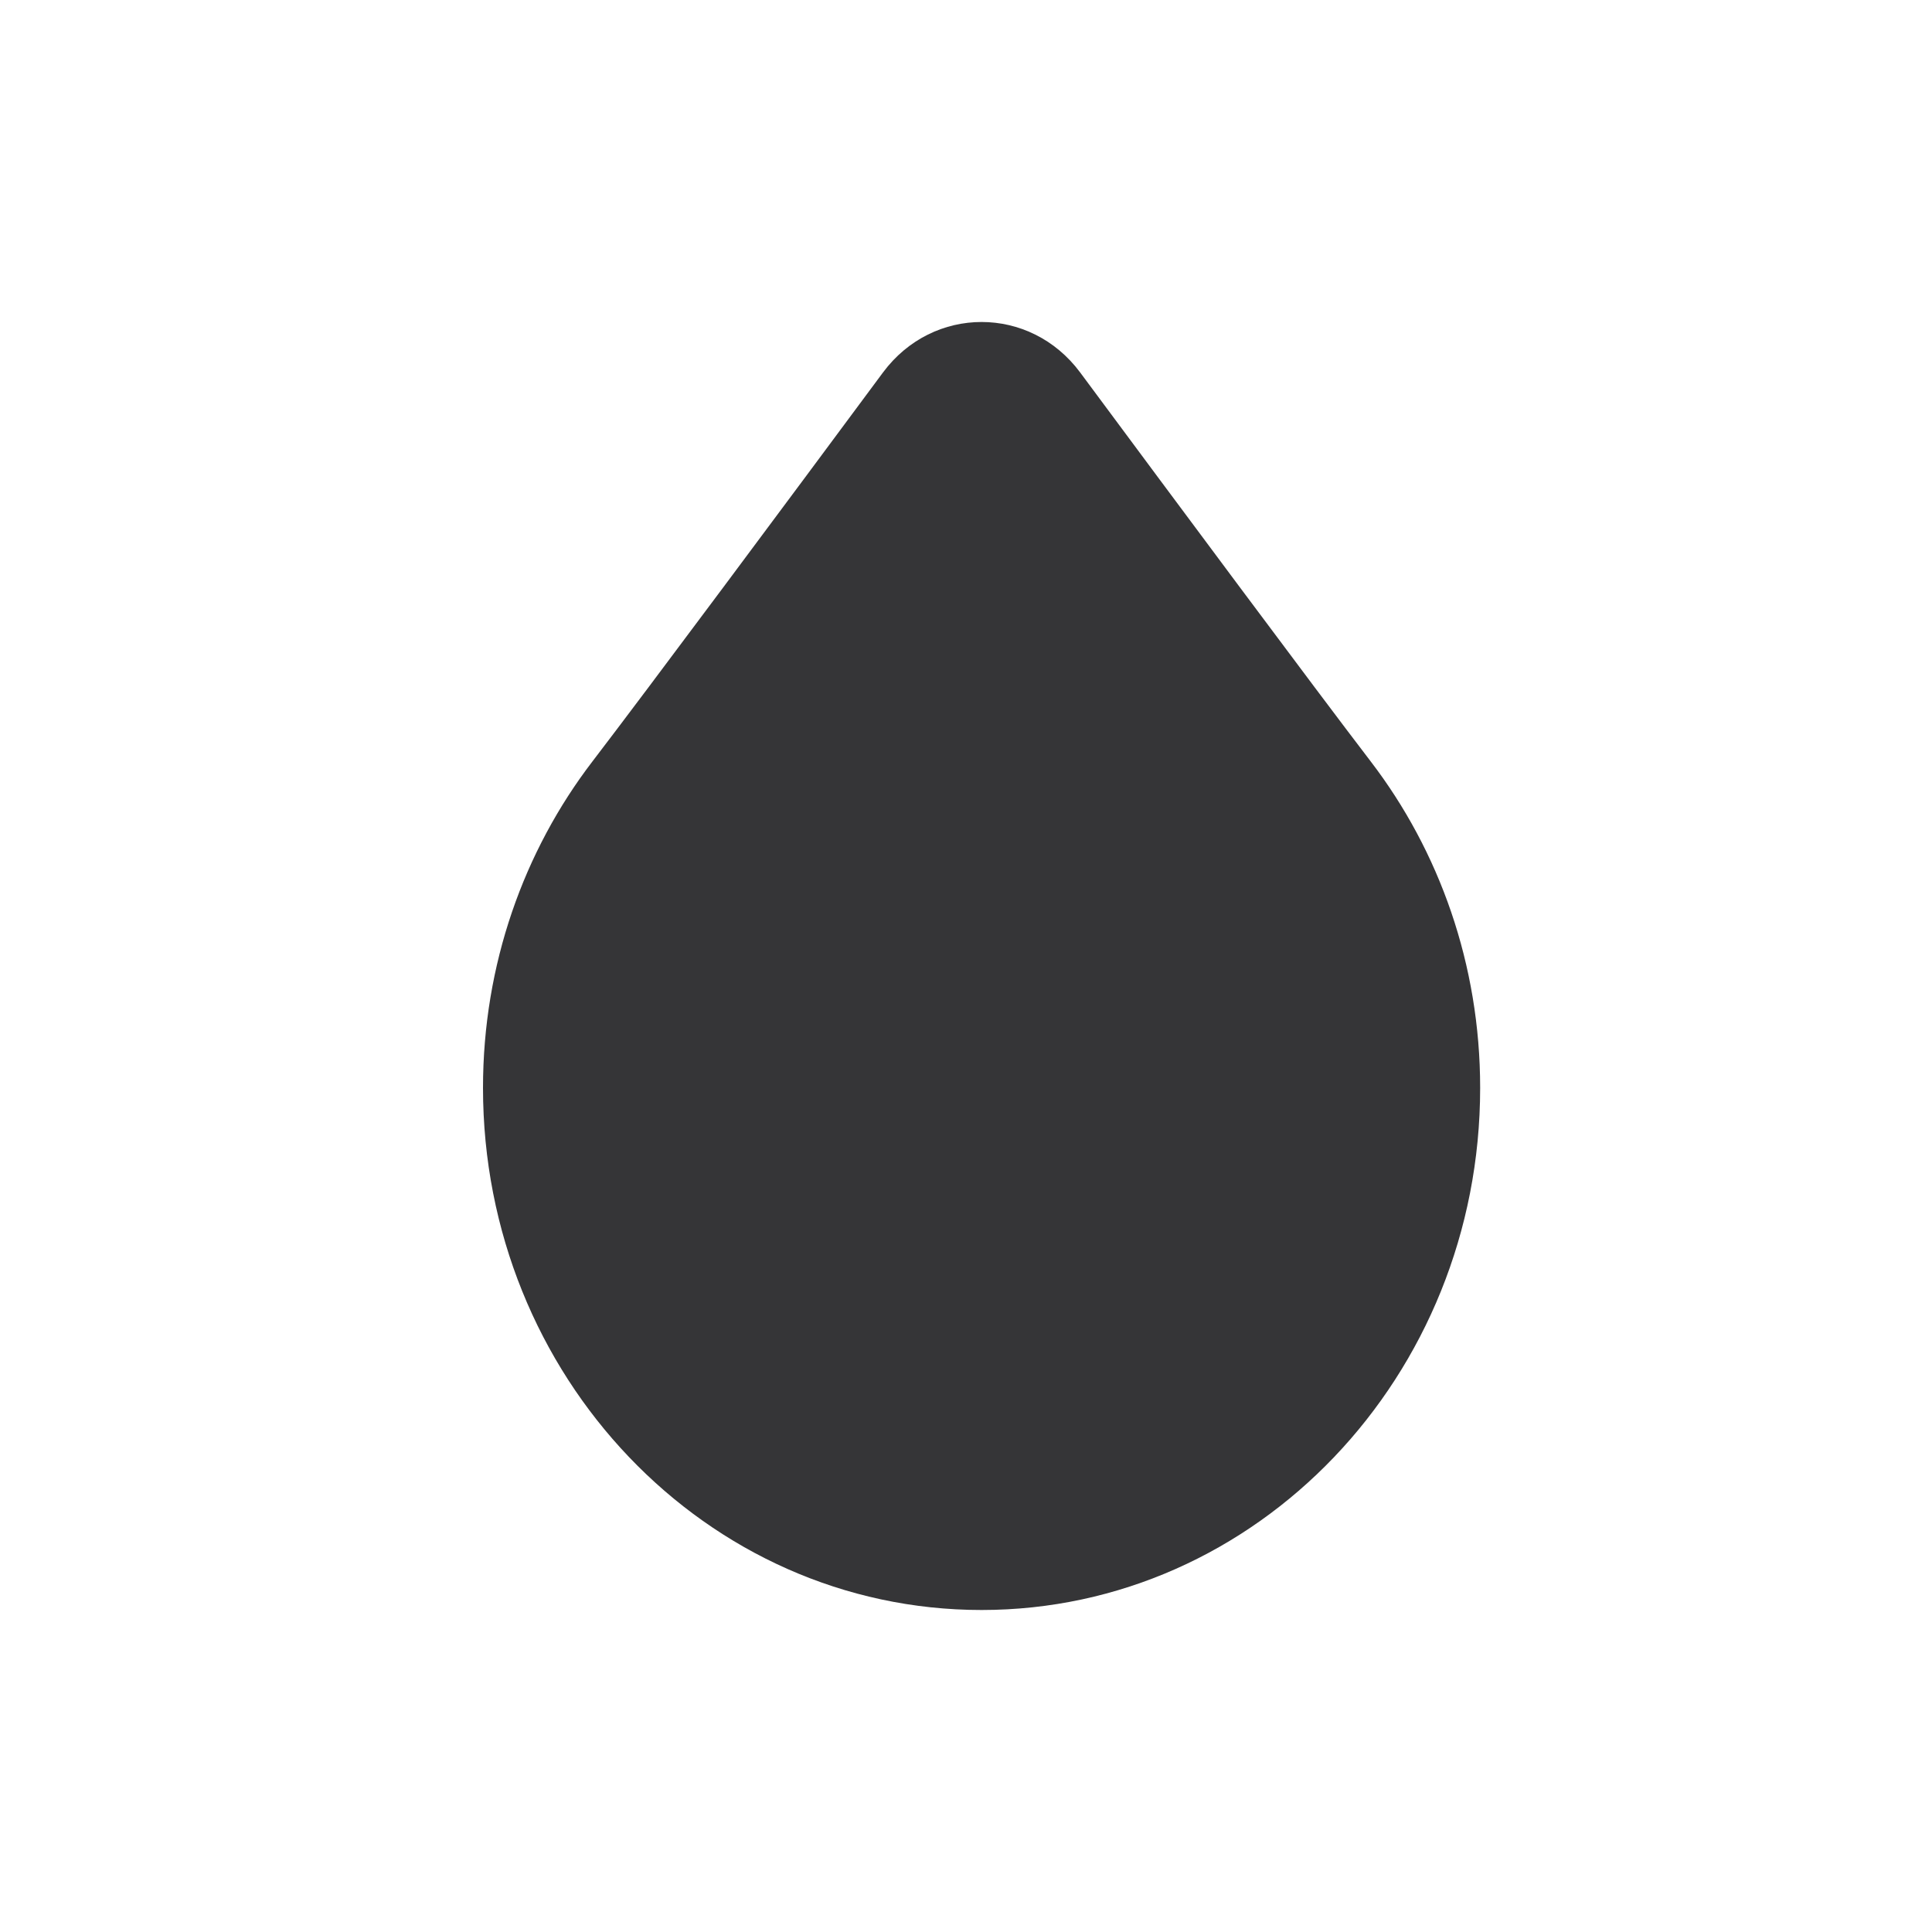 <svg width="48" height="48" viewBox="0 0 48 48" fill="none" xmlns="http://www.w3.org/2000/svg">
<path d="M36.774 27.028C36.774 34.192 31.228 40 24.387 40C17.546 40 12 34.192 12 27.028C12 23.96 13.017 21.141 14.717 18.92C16.138 17.064 19.569 12.449 21.936 9.256C23.178 7.581 25.596 7.581 26.838 9.256C29.206 12.449 32.636 17.064 34.057 18.92C35.757 21.141 36.774 23.96 36.774 27.028Z" fill="#353537"/>
</svg>
